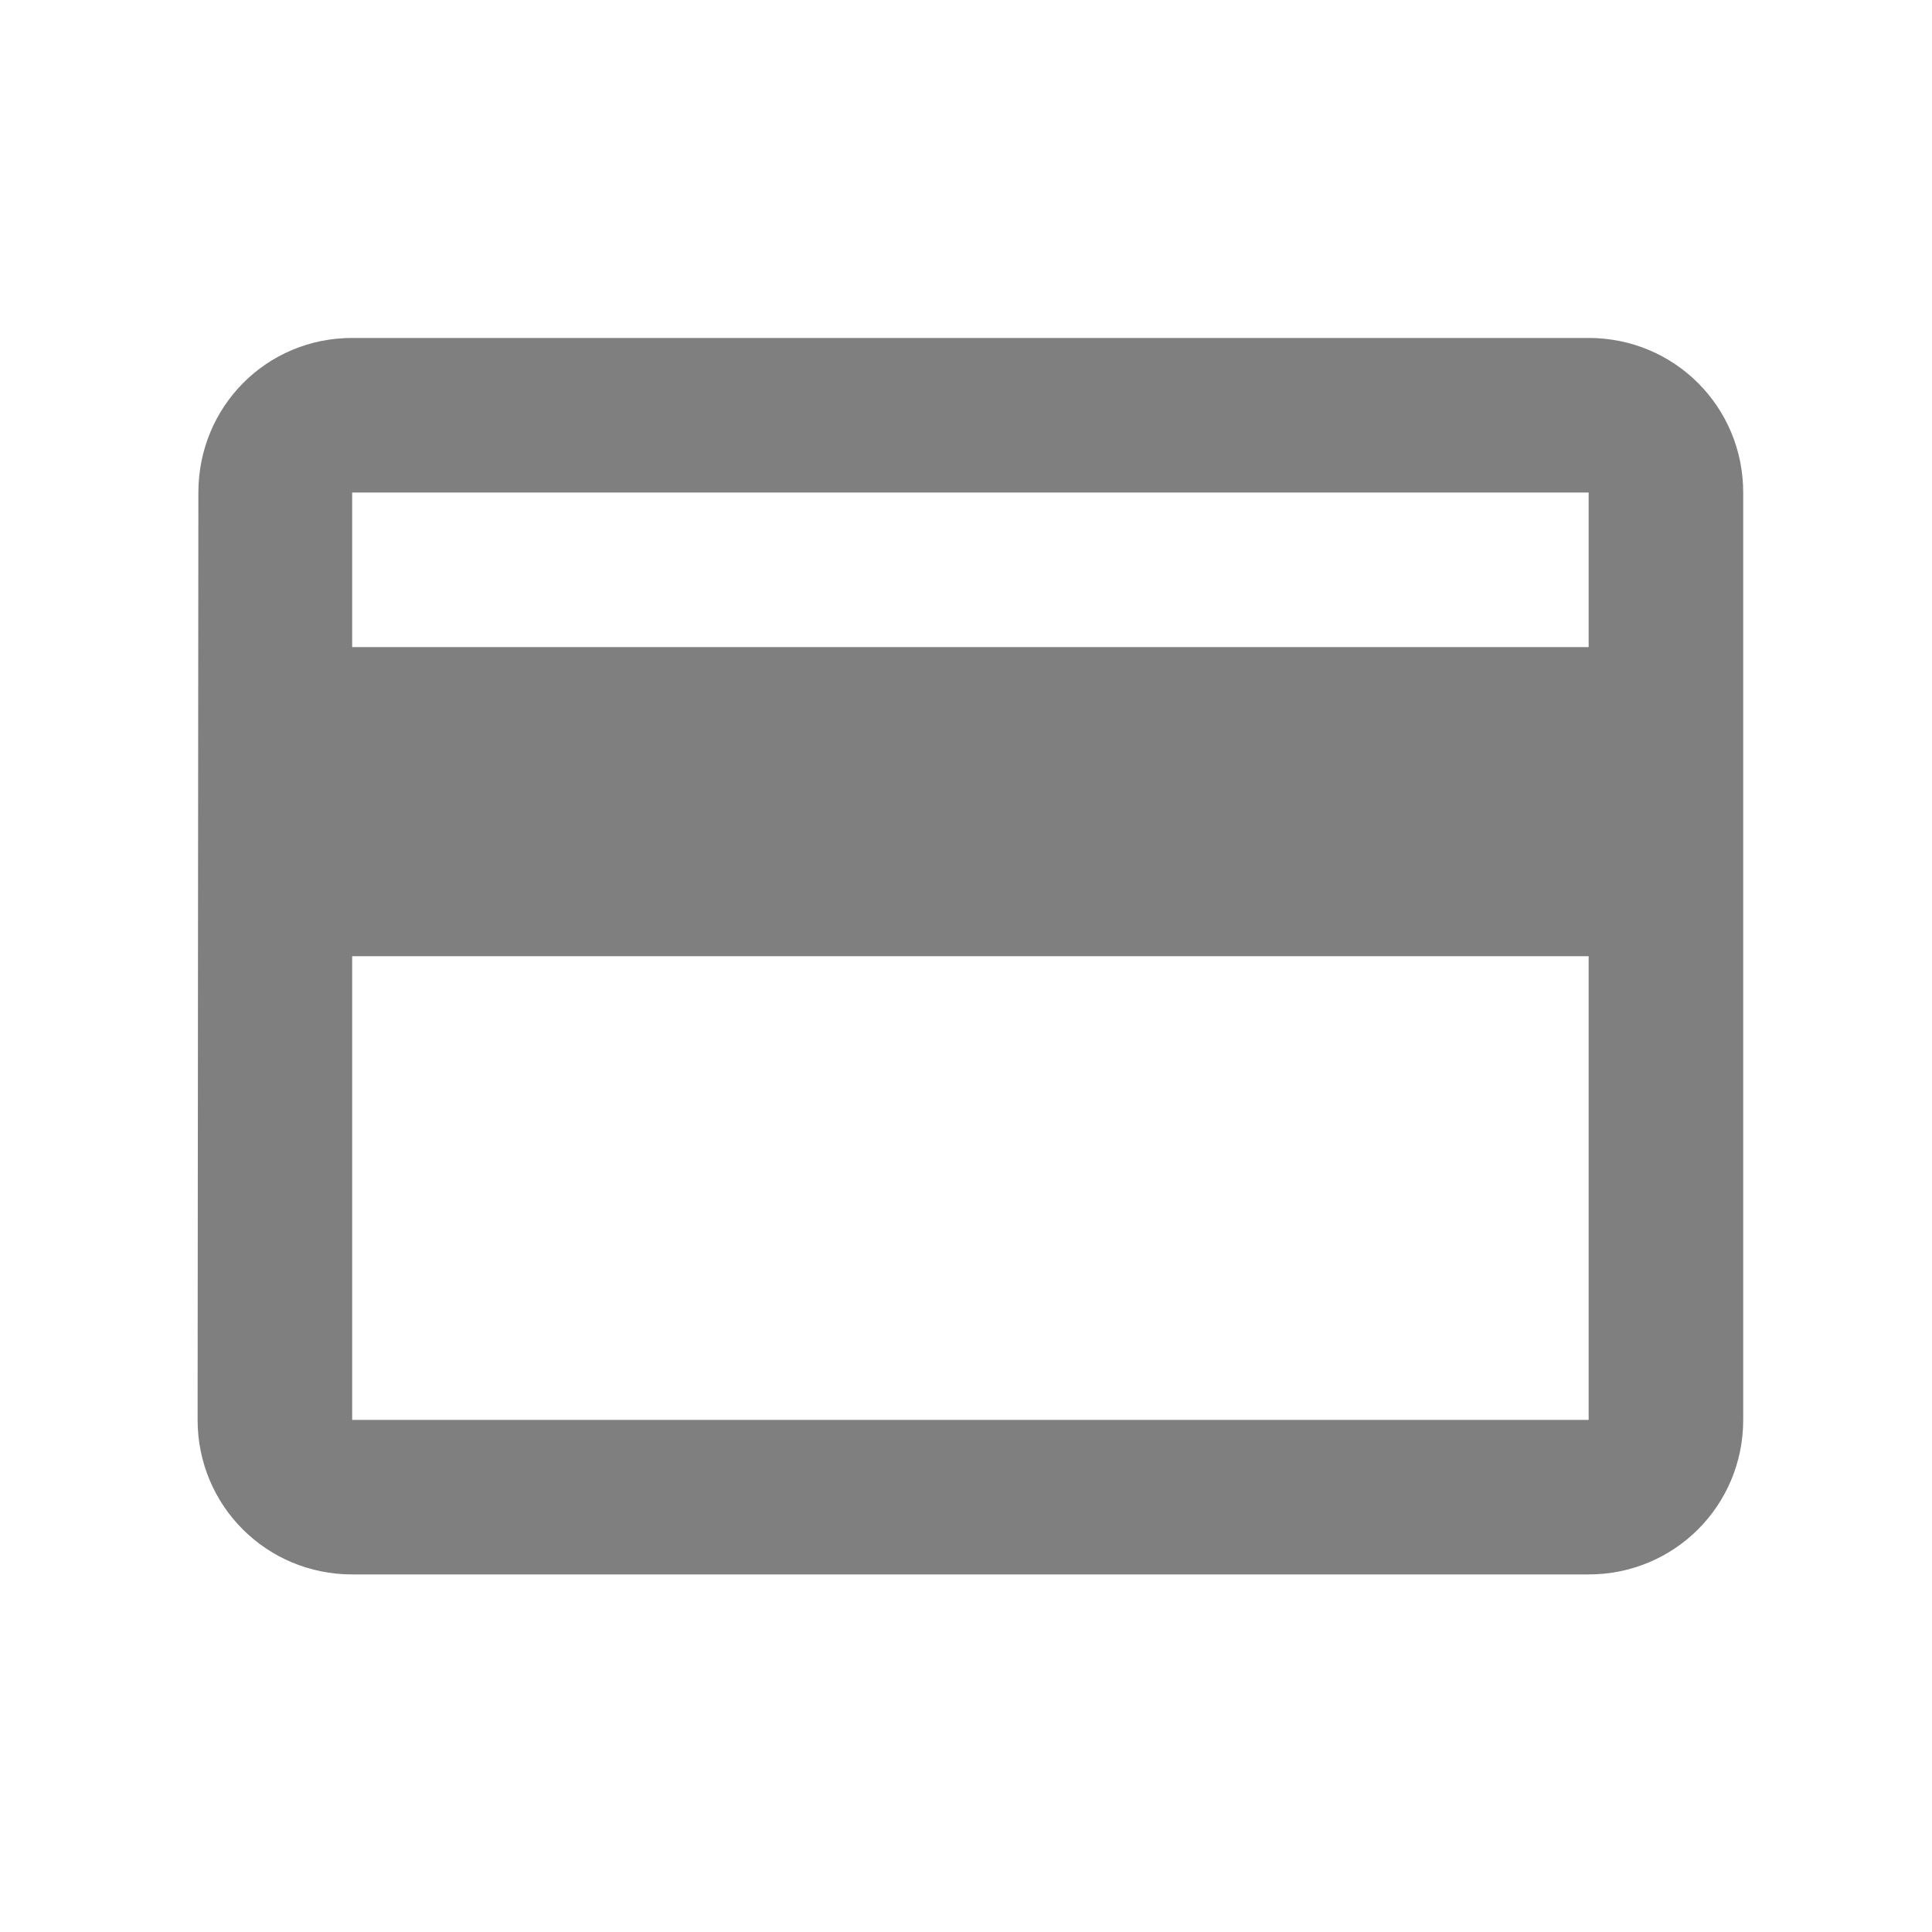 <svg width="25" height="25" viewBox="0 0 25 25" fill="none" xmlns="http://www.w3.org/2000/svg">
<path d="M20.557 4.373H4.557C3.447 4.373 2.567 5.263 2.567 6.373L2.557 18.373C2.557 19.483 3.447 20.373 4.557 20.373H20.557C21.667 20.373 22.557 19.483 22.557 18.373V6.373C22.557 5.263 21.667 4.373 20.557 4.373ZM20.557 18.373H4.557V12.373H20.557V18.373ZM20.557 8.373H4.557V6.373H20.557V8.373Z" fill="black" fill-opacity="0.5"/>
</svg>

